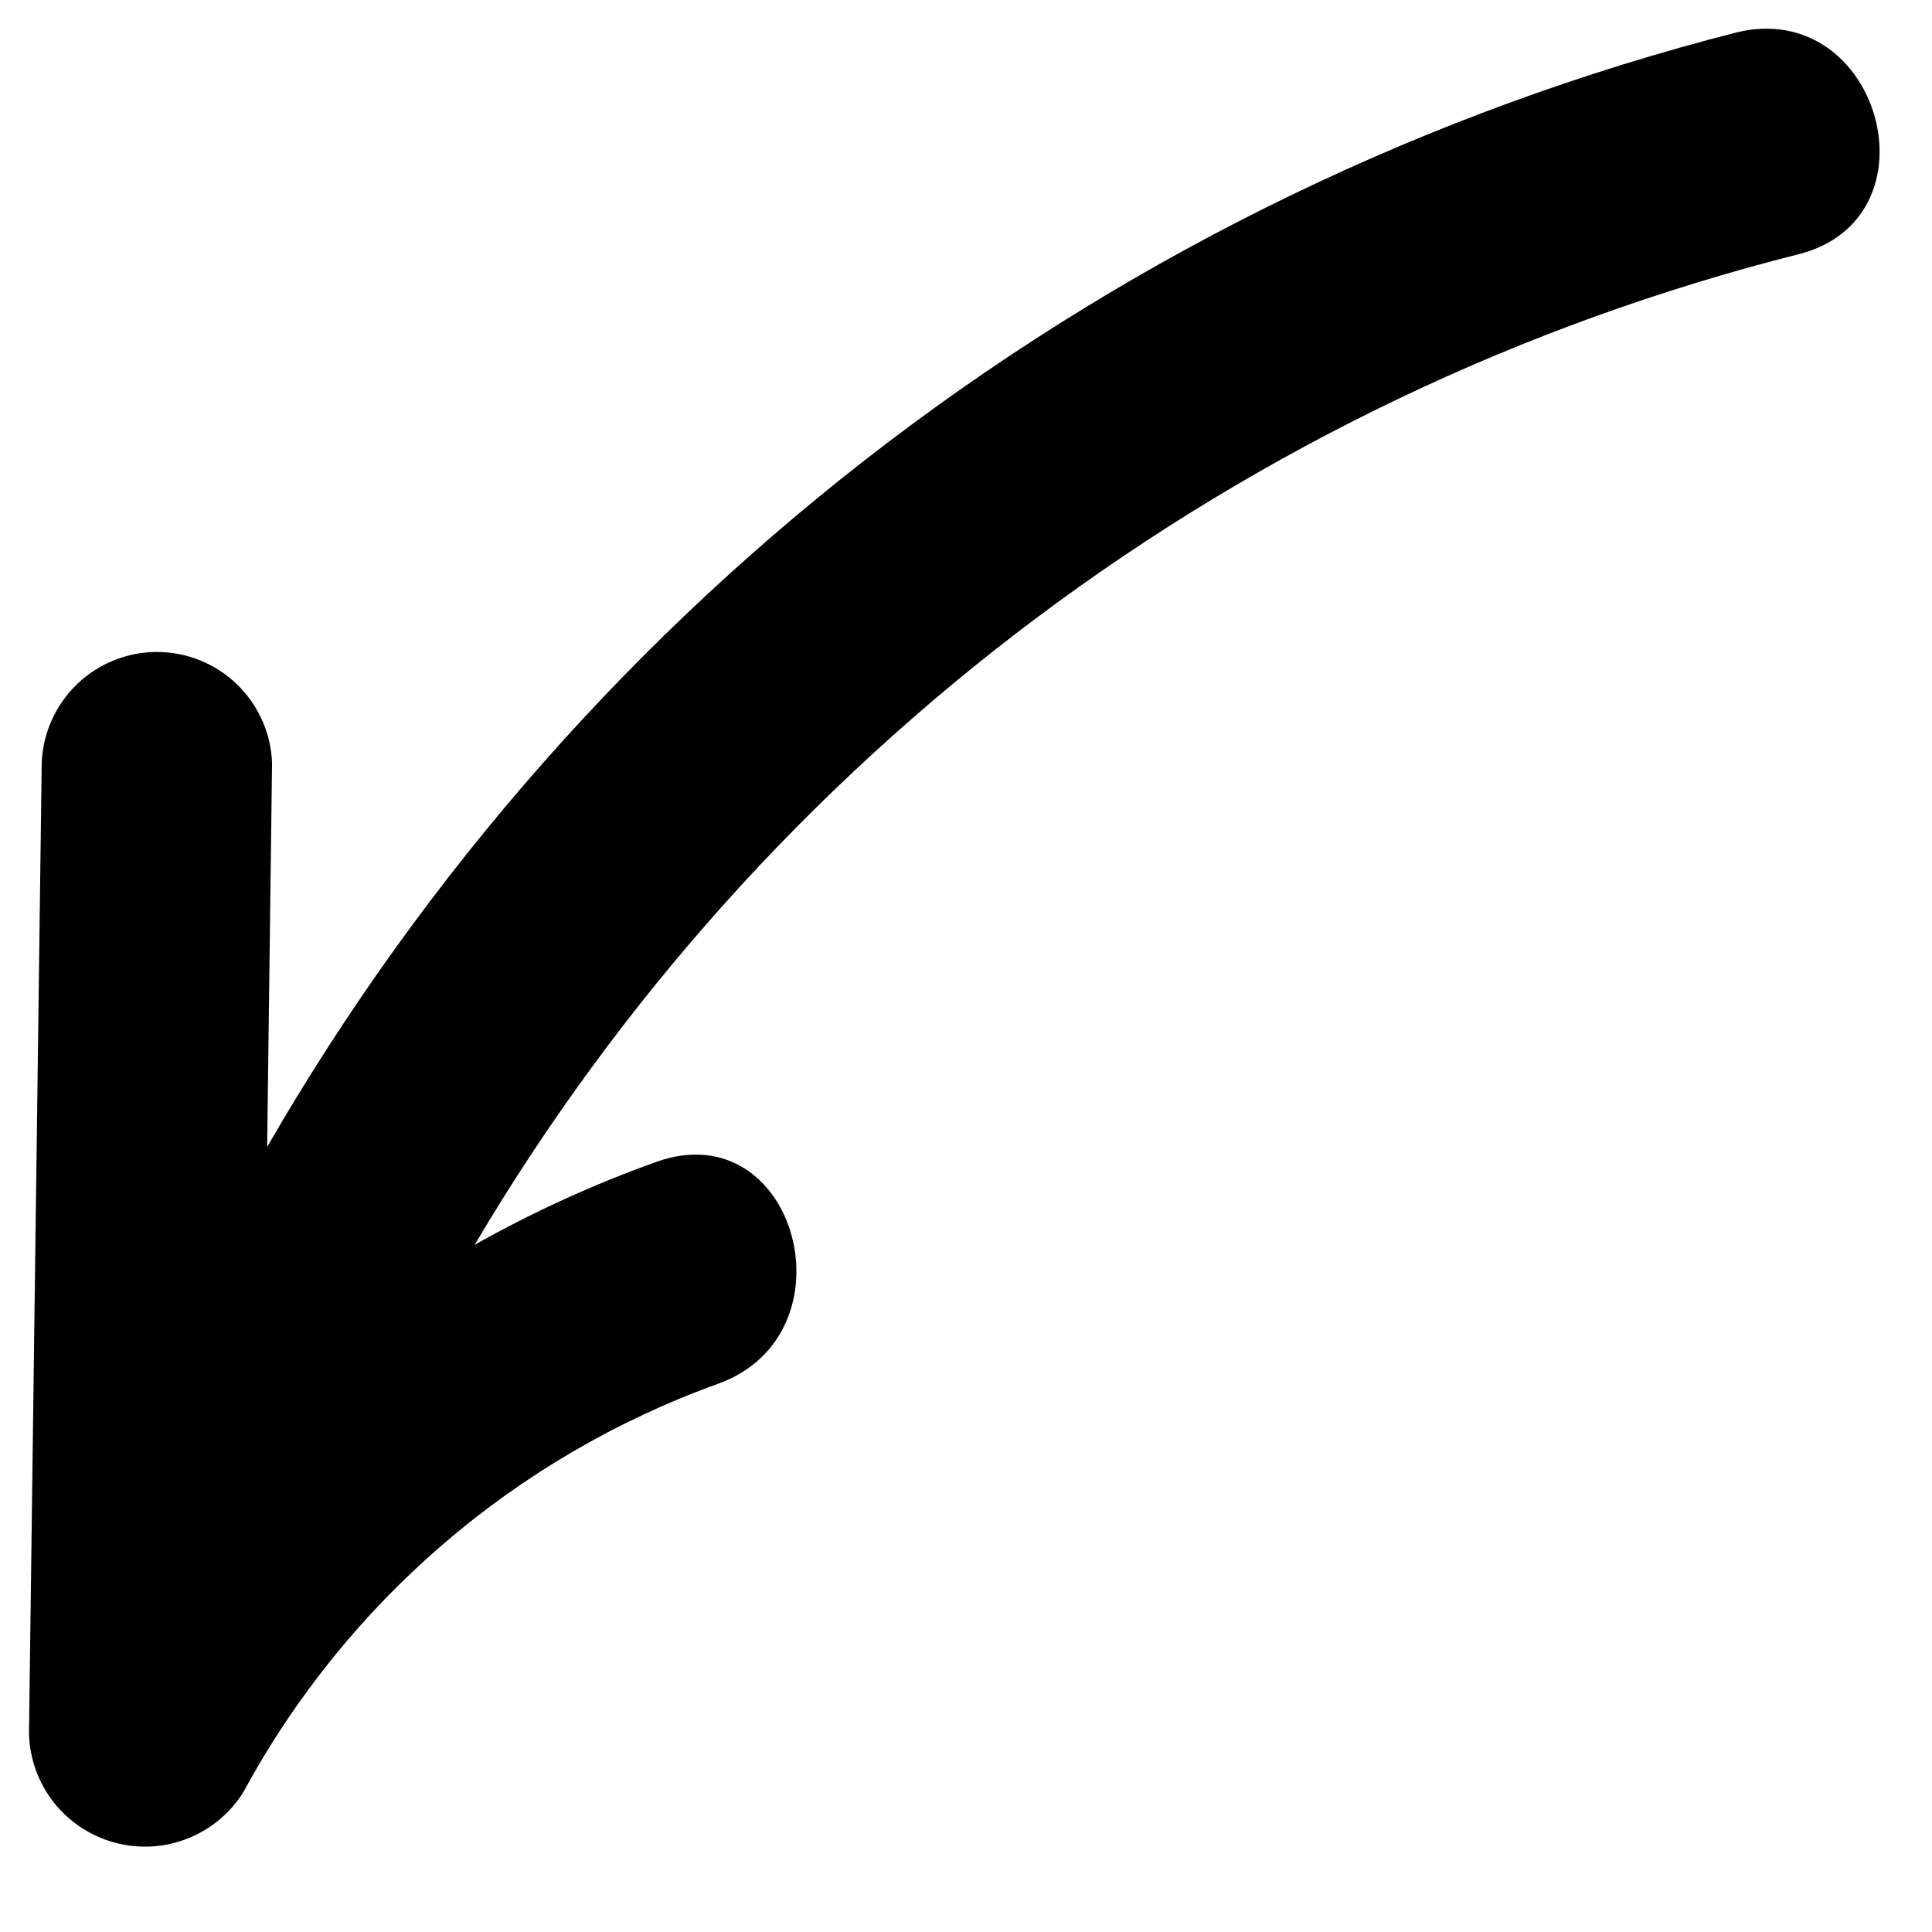 <svg viewBox="0 0 22 22" xmlns="http://www.w3.org/2000/svg">
<path d="M0.475 8.688C0.488 8.349 0.632 8.028 0.876 7.792C1.121 7.556 1.447 7.424 1.787 7.424C2.127 7.424 2.453 7.556 2.698 7.792C2.942 8.028 3.086 8.349 3.098 8.688L3.042 13.06C4.844 9.937 7.253 7.205 10.126 5.026C12.998 2.847 16.278 1.264 19.771 0.37C21.41 -0.033 22.108 2.498 20.468 2.898C17.337 3.691 14.395 5.096 11.81 7.031C9.224 8.967 7.048 11.395 5.405 14.175C6.067 13.802 6.76 13.486 7.475 13.23C9.071 12.662 9.752 15.195 8.172 15.759C5.863 16.592 3.942 18.245 2.774 20.403C2.624 20.645 2.4 20.832 2.135 20.936C1.871 21.041 1.579 21.056 1.305 20.982C1.03 20.907 0.787 20.746 0.611 20.523C0.436 20.299 0.337 20.024 0.33 19.74L0.475 8.688Z"/>
</svg>
